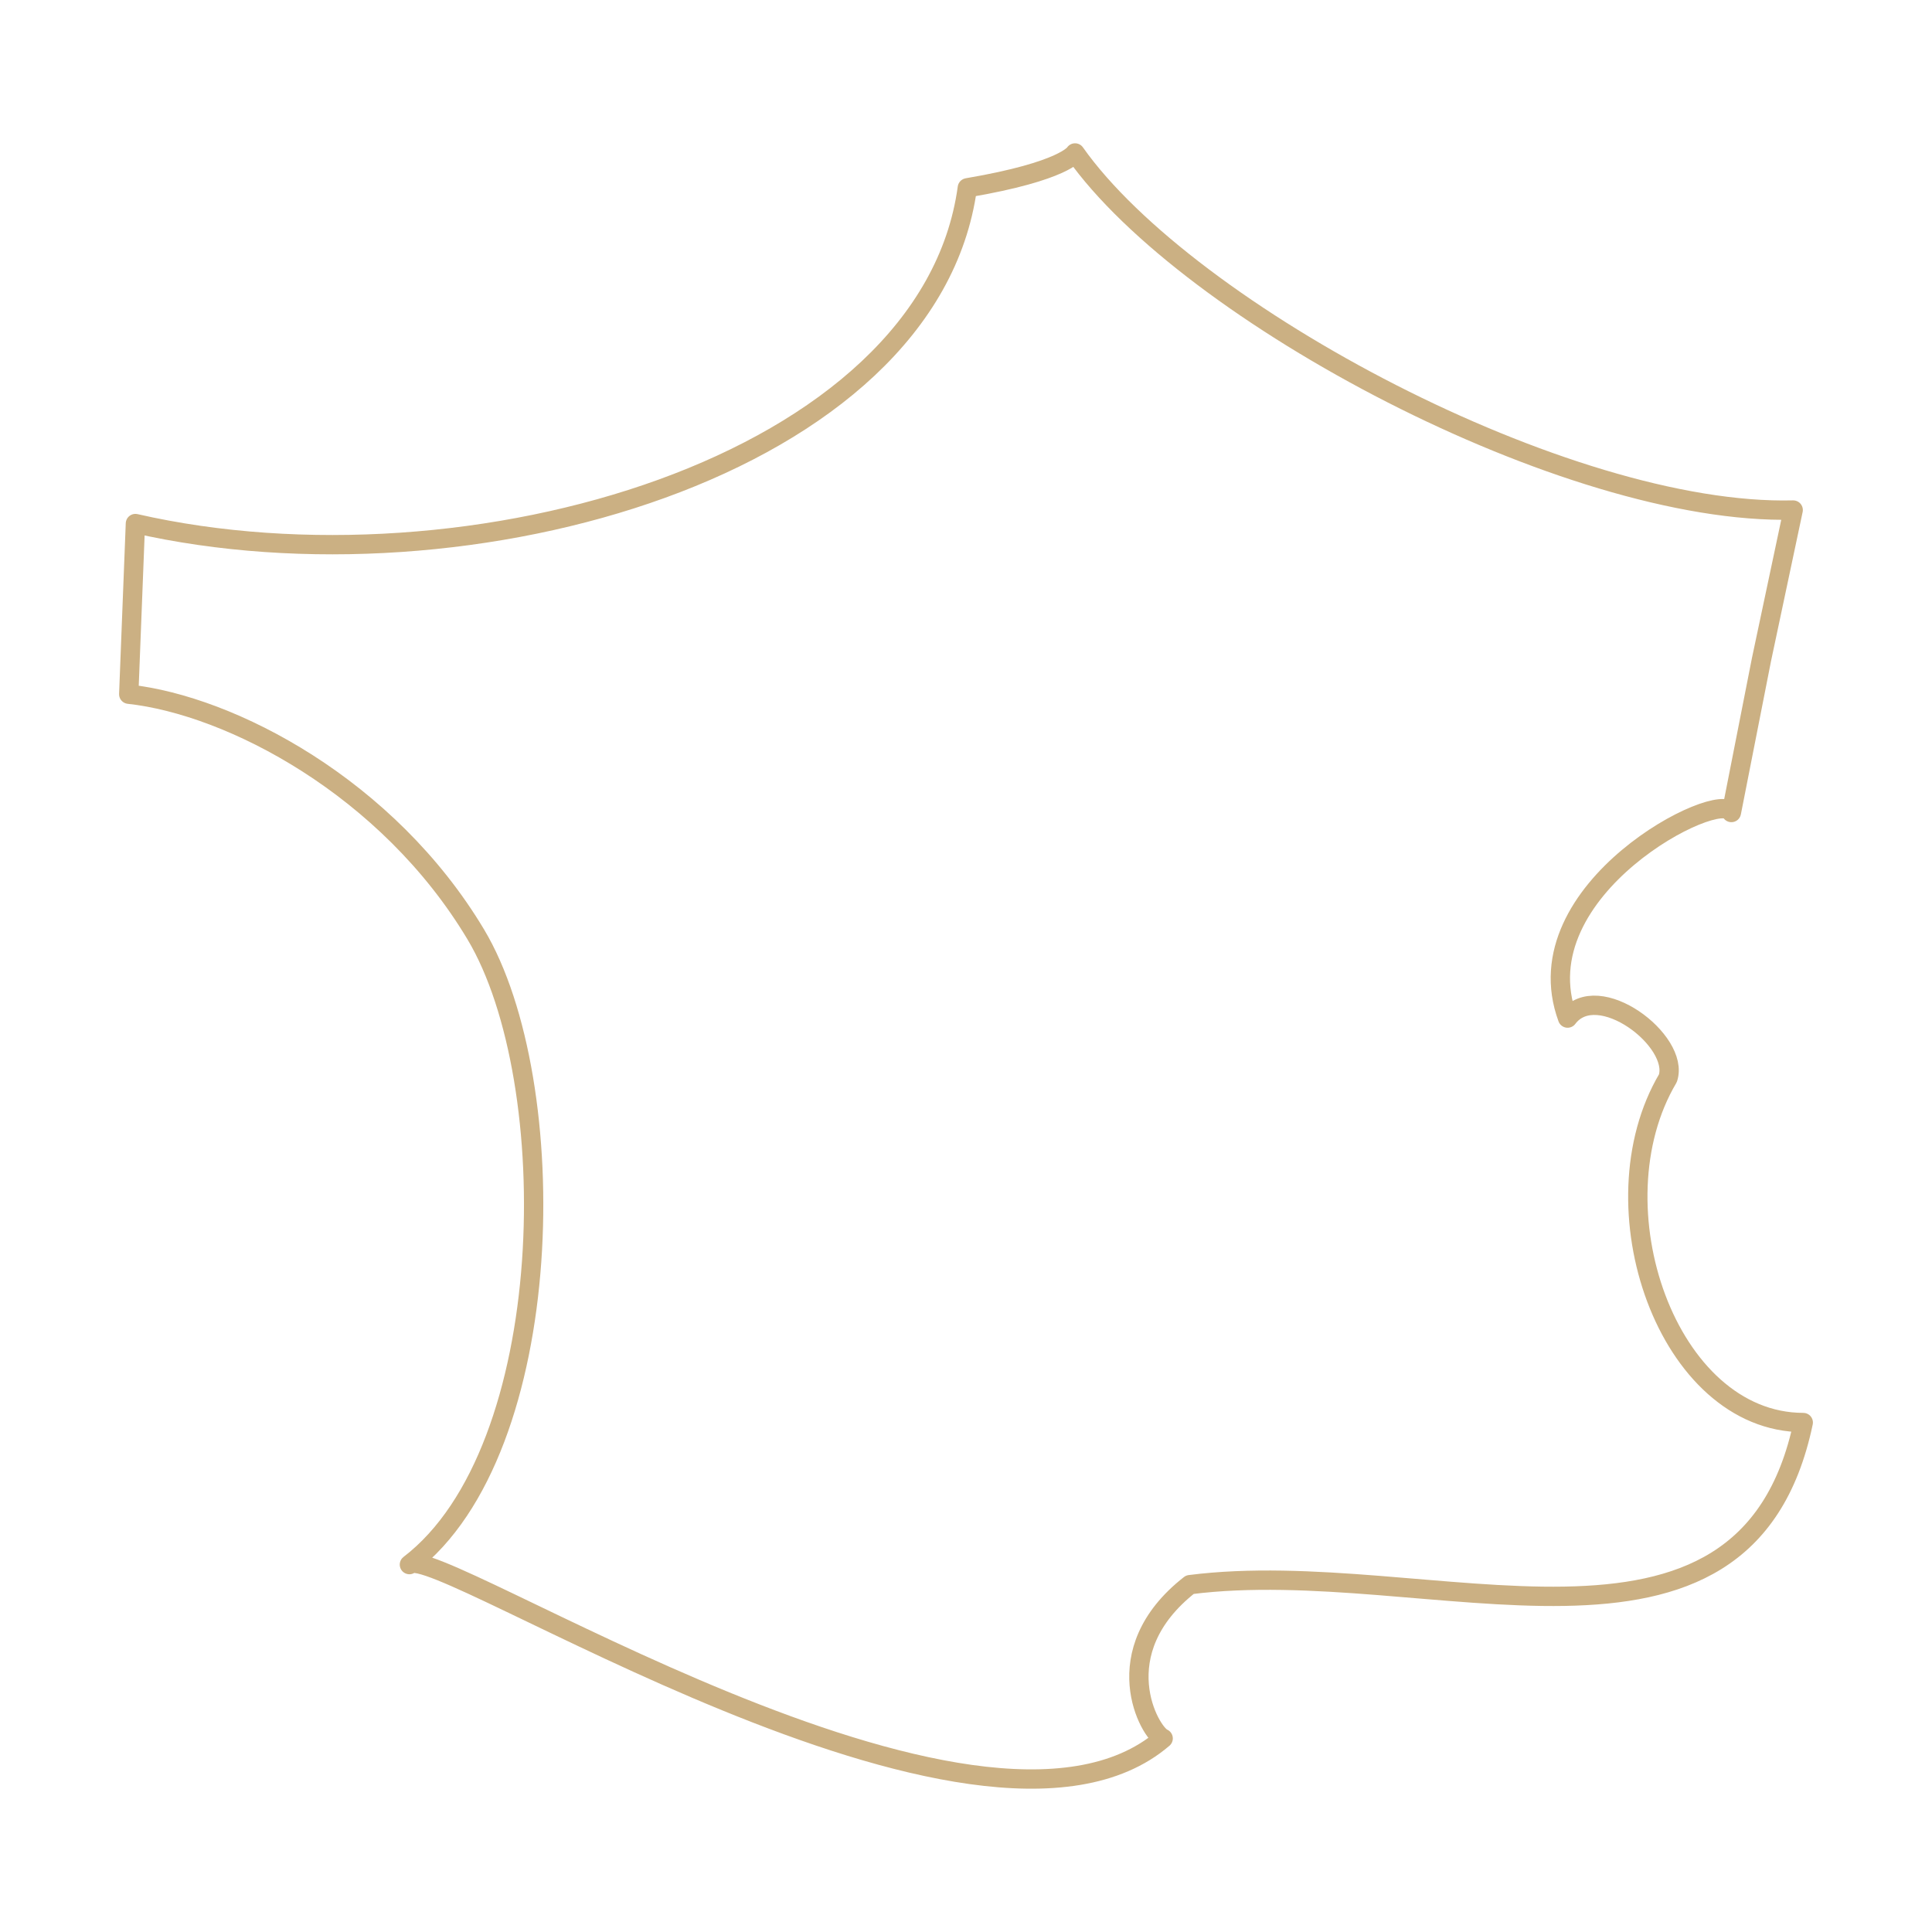 <svg id="map" viewBox="0 0 500 500" xmlns="http://www.w3.org/2000/svg" fill="none">
  <path stroke="#CBB083" stroke-linejoin="round" stroke-width="5" d="M 250.346 48.604 C 275.665 44.3 278.223 39.583 278.223 39.583 C 307.479 81.035 405.624 133.476 464.075 131.998 L 455.869 170.703 L 448.083 210.279 C 446.882 207.02 433.201 211.949 421.362 221.878 C 409.523 231.808 399.527 246.738 405.695 263.48 C 409.587 258.316 416.875 259.798 422.79 263.777 C 428.705 267.755 433.247 274.231 431.647 279.052 C 421.862 295.585 421.826 317.849 428.634 335.985 C 435.441 354.121 449.092 368.129 466.681 368.151 C 459.15 404.087 434.952 412.596 404.894 413.111 C 374.835 413.626 338.916 406.147 307.944 410.106 C 296.795 418.821 294.204 428.433 294.831 436.035 C 295.458 443.636 299.303 449.227 301.024 449.899 C 277.141 470.404 229.872 457.505 187.825 440.308 C 145.778 423.11 108.952 401.612 105.955 404.916 C 144.646 375.311 145.887 279.861 123.122 241.812 C 100.356 203.764 59.763 182.541 33.319 179.659 L 34.182 157.577 L 35.044 135.495 C 78.132 145.334 129.492 141.637 171.312 126.467 C 213.133 111.297 245.415 84.654 250.346 48.604 Z"/>
  <ellipse class="city current-city" id="lyon" cx="356" cy="288" rx="7.5" ry="7.5"/>
  <ellipse class="city" id="toulouse" cx="233" cy="395" rx="7.5" ry="7.5"/>
  <ellipse class="city" id="dijon" cx="364" cy="214" rx="7.5" ry="7.5"/>
  <ellipse class="city" id="versailles" cx="261" cy="148" rx="7.5" ry="7.5"/>
  <ellipse class="city" id="bar-sur-loup" cx="438" cy="383" rx="7.5" ry="7.5"/>
  <ellipse class="city" id="nice" cx="454" cy="379" rx="7.5" ry="7.5"/>
</svg>